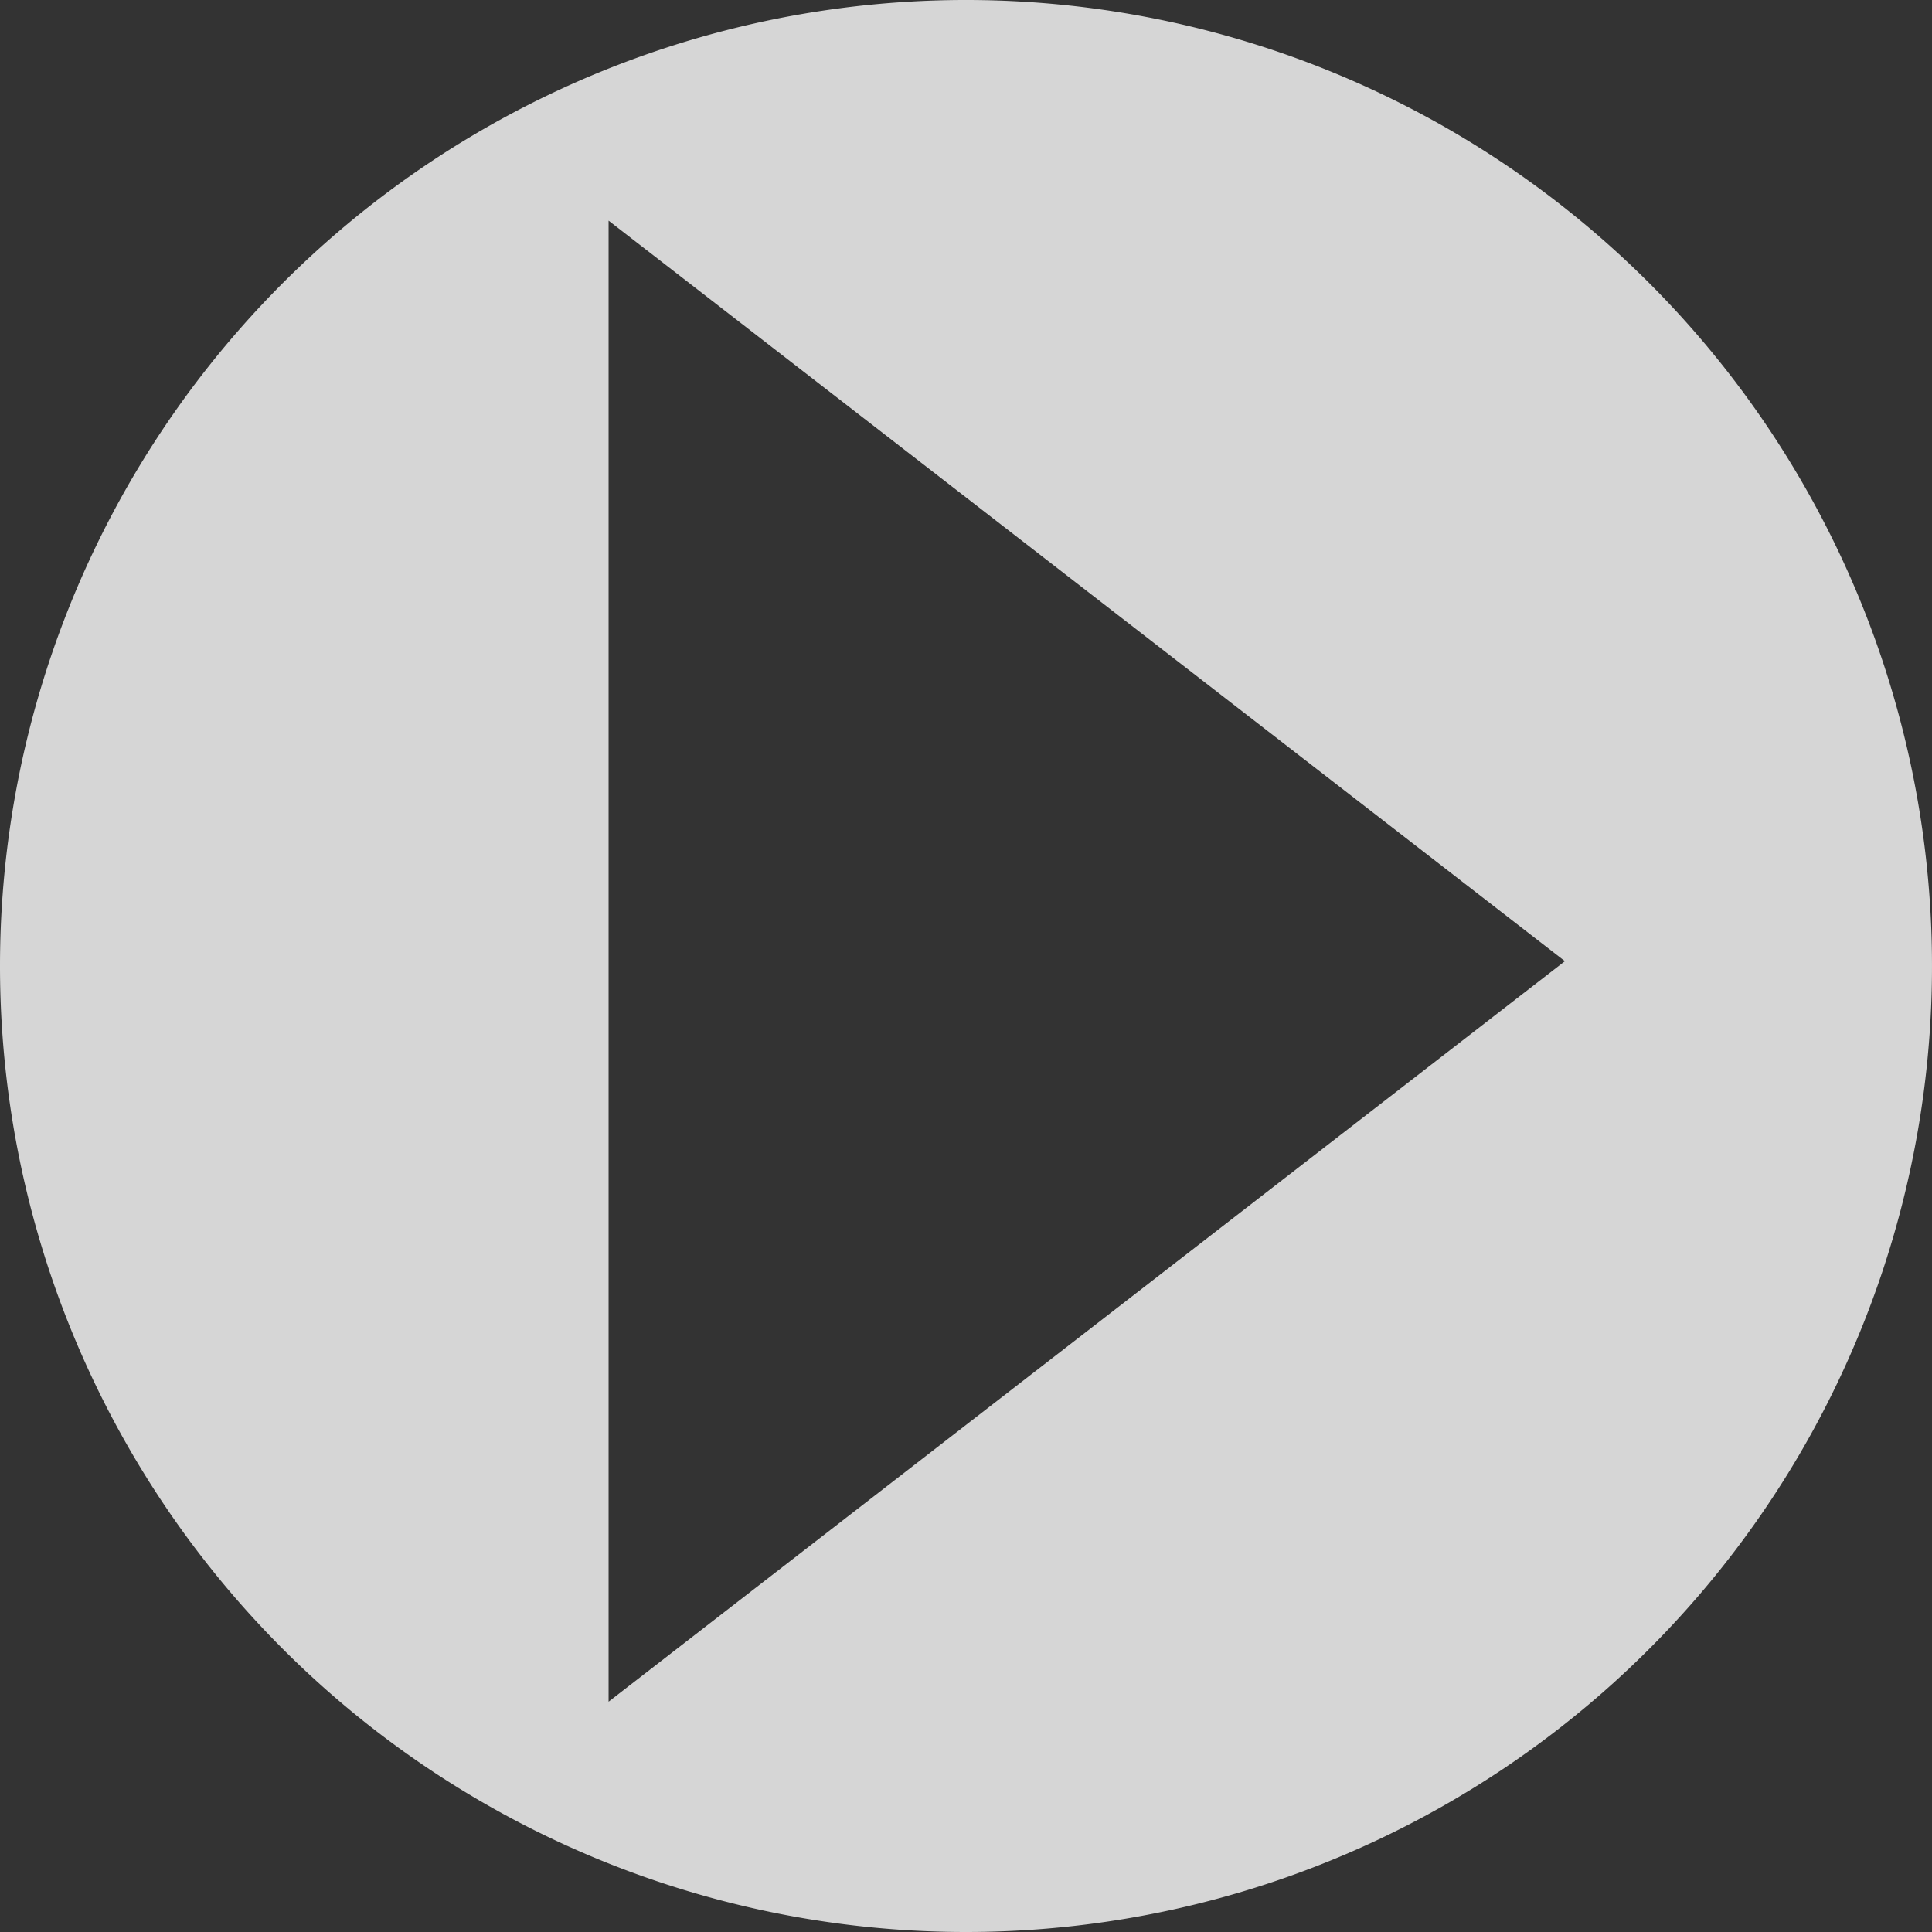 <svg xmlns="http://www.w3.org/2000/svg" viewBox="0 0 200 200"><rect x="0" y="0" width="200" height="200" fill="#333333" stroke="none"/><defs><style>.cls-1{opacity:0.8;}.cls-2{fill:#fff;}</style></defs><title>arrow_right</title><g id="レイヤー_2" data-name="レイヤー 2"><g id="images"><g class="cls-1"><path class="cls-2" d="M.25,100.25a100,100,0,1,1,100,100A100,100,0,0,1,.25,100.25Zm162-.5-99-76.66V176.41Z" transform="translate(-0.25 -0.25)"/></g></g></g></svg>
